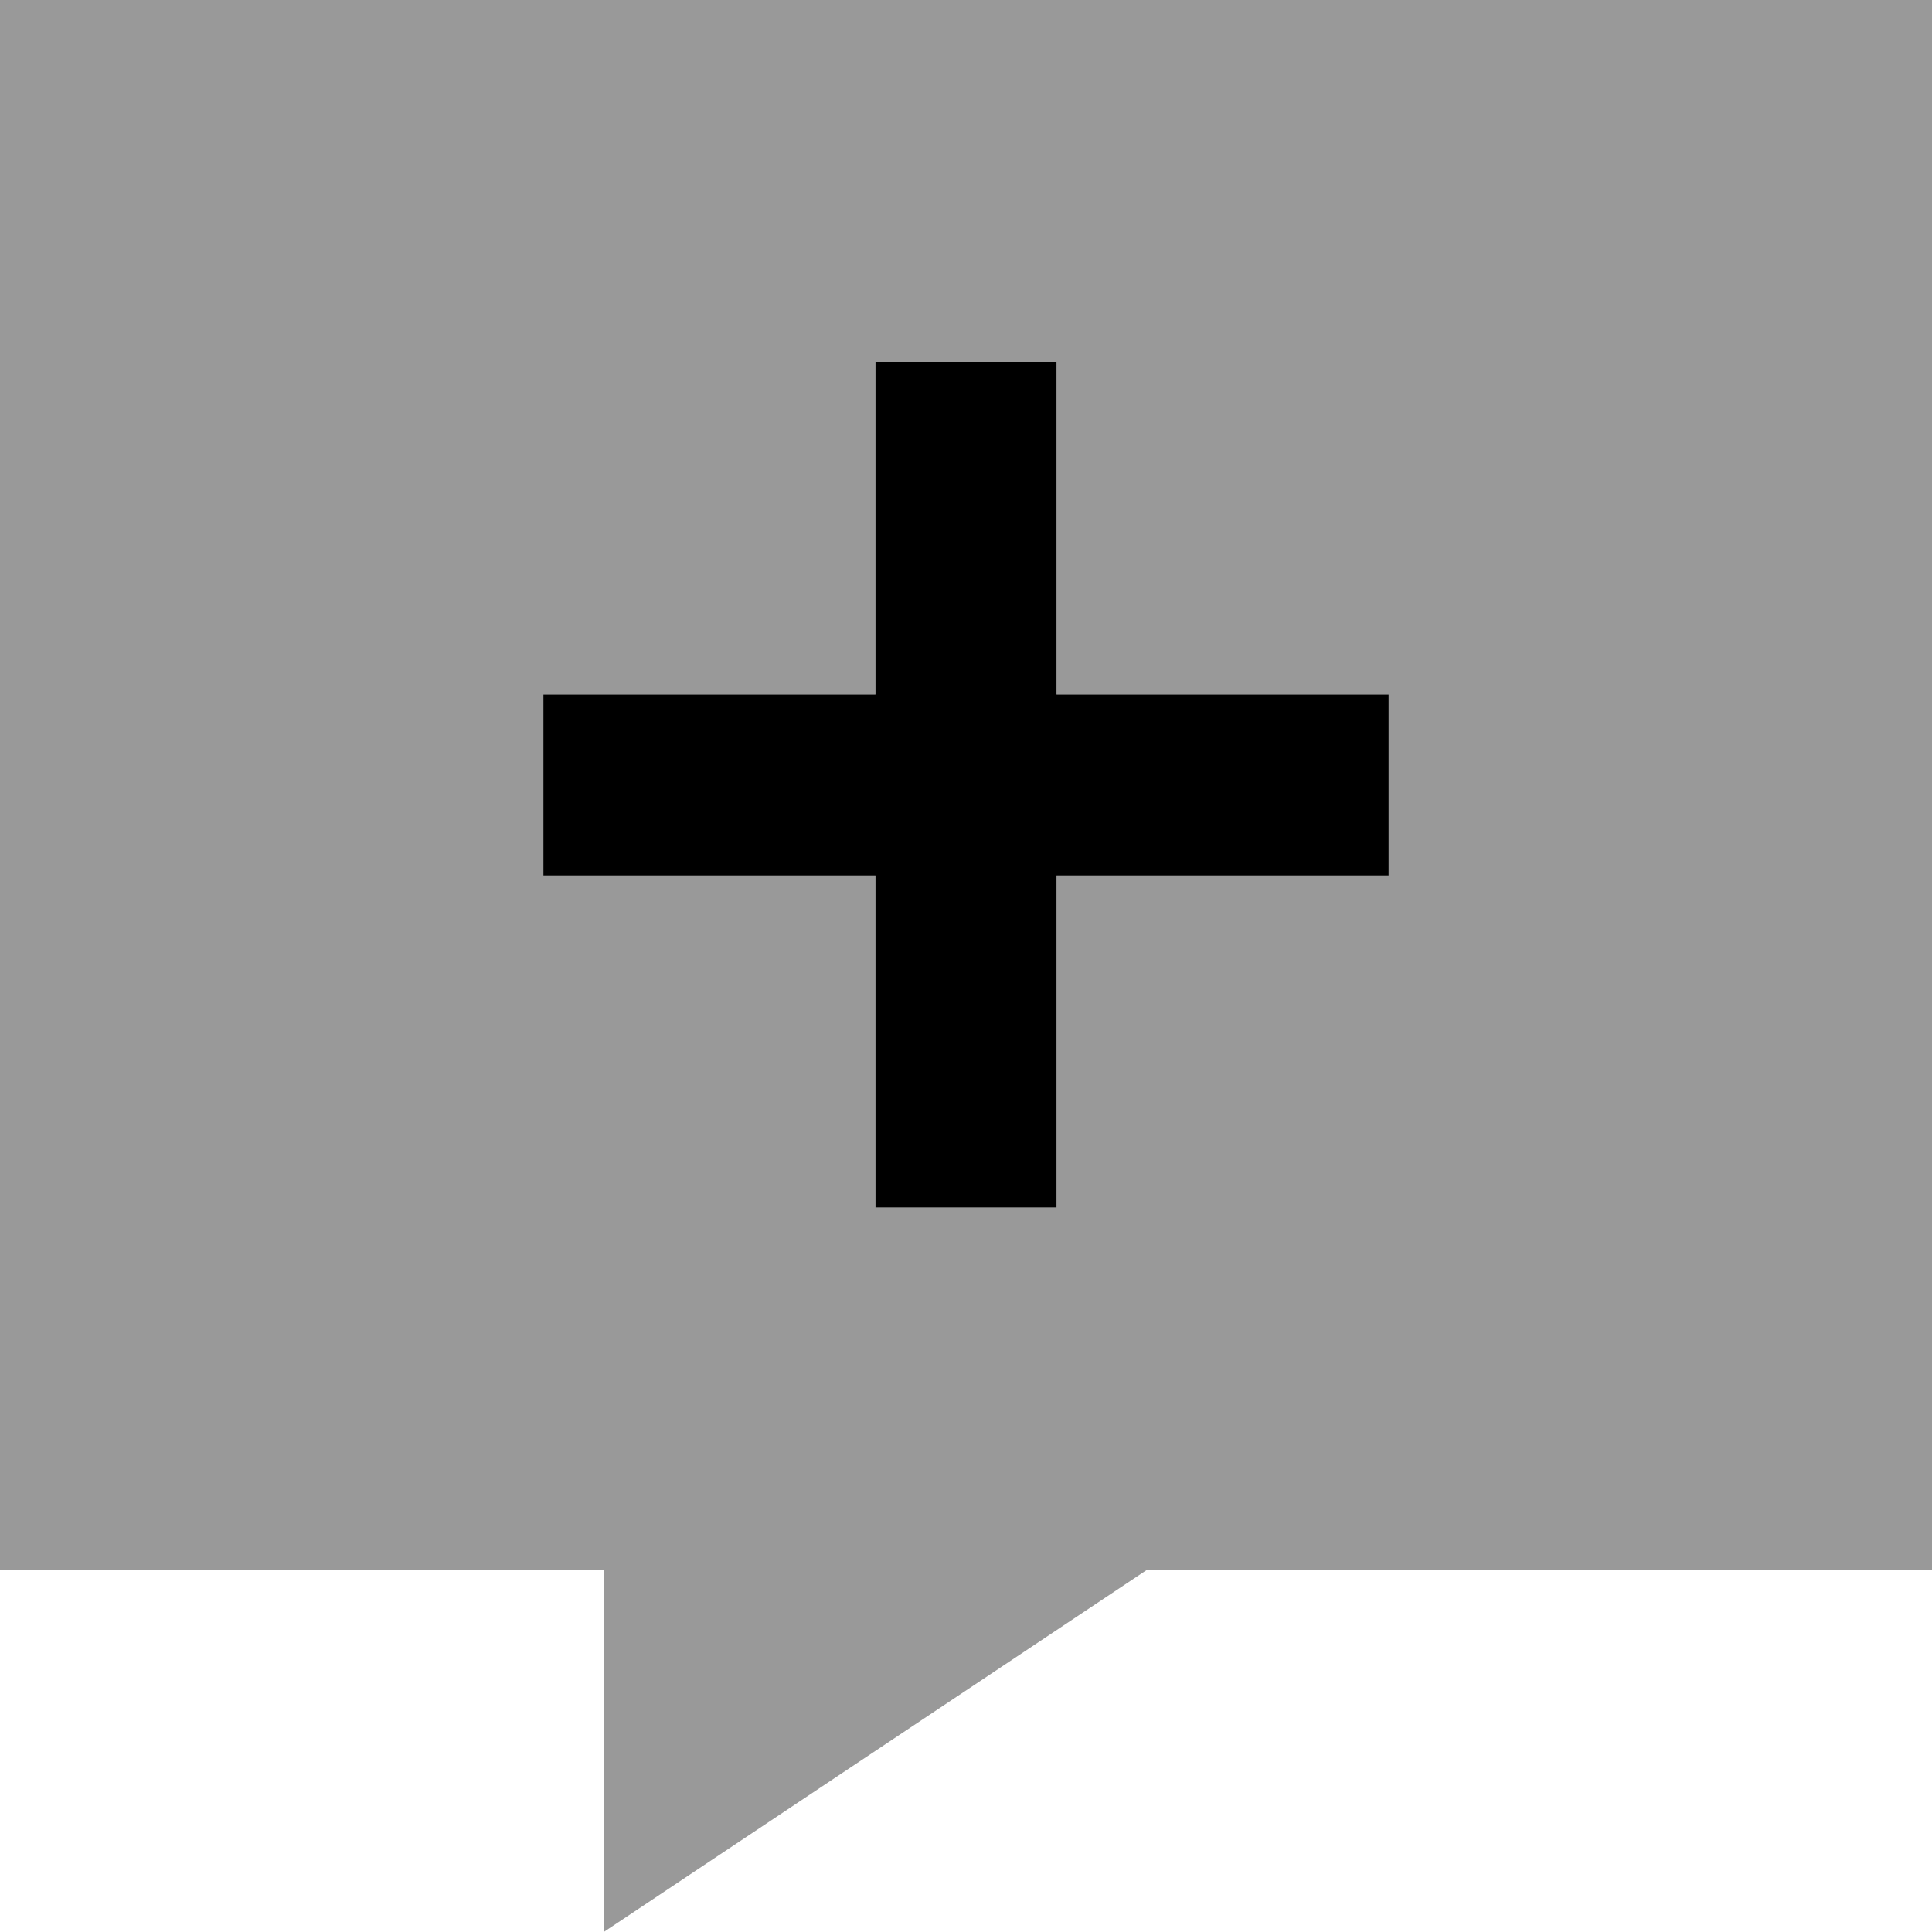 <svg xmlns="http://www.w3.org/2000/svg" viewBox="0 0 512 512"><!--! Font Awesome Pro 6.6.0 by @fontawesome - https://fontawesome.com License - https://fontawesome.com/license (Commercial License) Copyright 2024 Fonticons, Inc. --><defs><style>.fa-secondary{opacity:.4}</style></defs><path class="fa-secondary" d="M0 0L512 0l0 416-208 0L160 512l0-96L0 416 0 0zM144 184l0 48 24 0 64 0 0 64 0 24 48 0 0-24 0-64 64 0 24 0 0-48-24 0-64 0 0-64 0-24-48 0 0 24 0 64-64 0-24 0z"/><path class="fa-primary" d="M232 296l0 24 48 0 0-24 0-64 64 0 24 0 0-48-24 0-64 0 0-64 0-24-48 0 0 24 0 64-64 0-24 0 0 48 24 0 64 0 0 64z"/></svg>